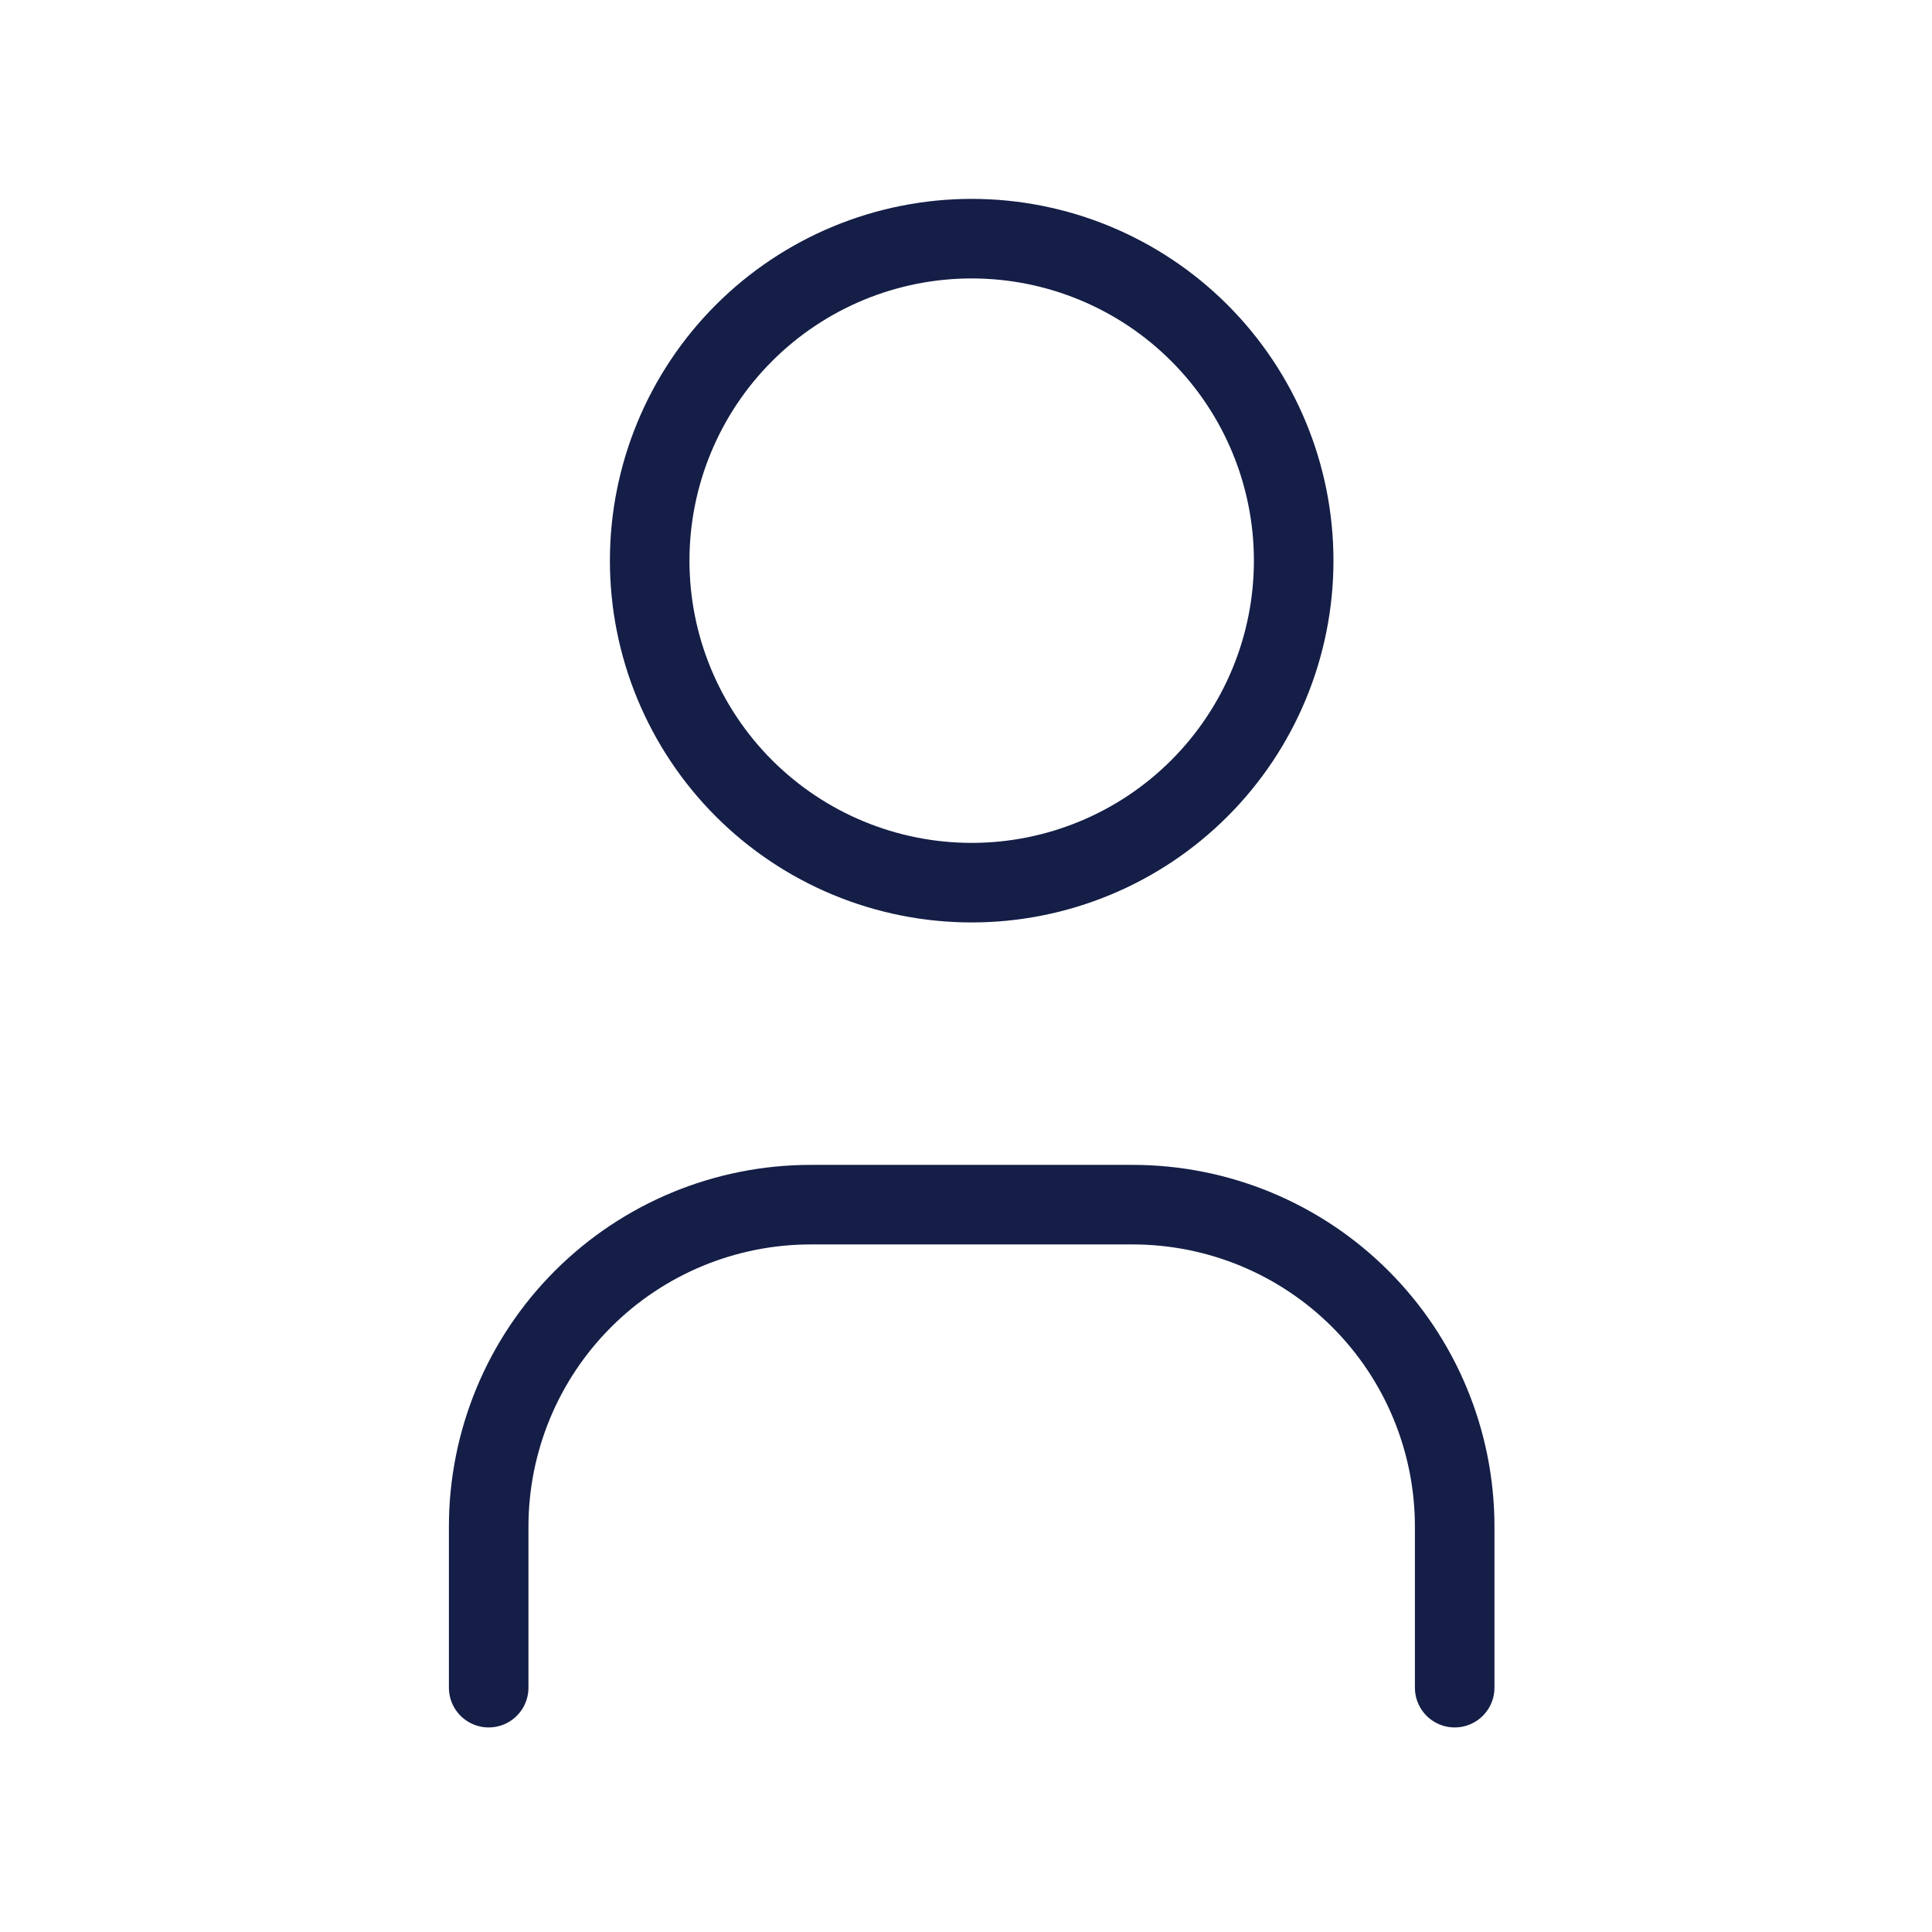 <svg width="170" height="170" viewBox="0 0 170 170" fill="none" xmlns="http://www.w3.org/2000/svg">
<path d="M43 148.5V134.333C43 126.819 45.985 119.612 51.299 114.299C56.612 108.985 63.819 106 71.333 106H99.667C107.181 106 114.388 108.985 119.701 114.299C125.015 119.612 128 126.819 128 134.333V148.5M57.167 49.333C57.167 56.848 60.152 64.055 65.465 69.368C70.779 74.682 77.986 77.667 85.5 77.667C93.014 77.667 100.221 74.682 105.535 69.368C110.848 64.055 113.833 56.848 113.833 49.333C113.833 41.819 110.848 34.612 105.535 29.299C100.221 23.985 93.014 21 85.5 21C77.986 21 70.779 23.985 65.465 29.299C60.152 34.612 57.167 41.819 57.167 49.333Z" stroke="#141E46" stroke-width="7" stroke-linecap="round" stroke-linejoin="round"/>
</svg>
